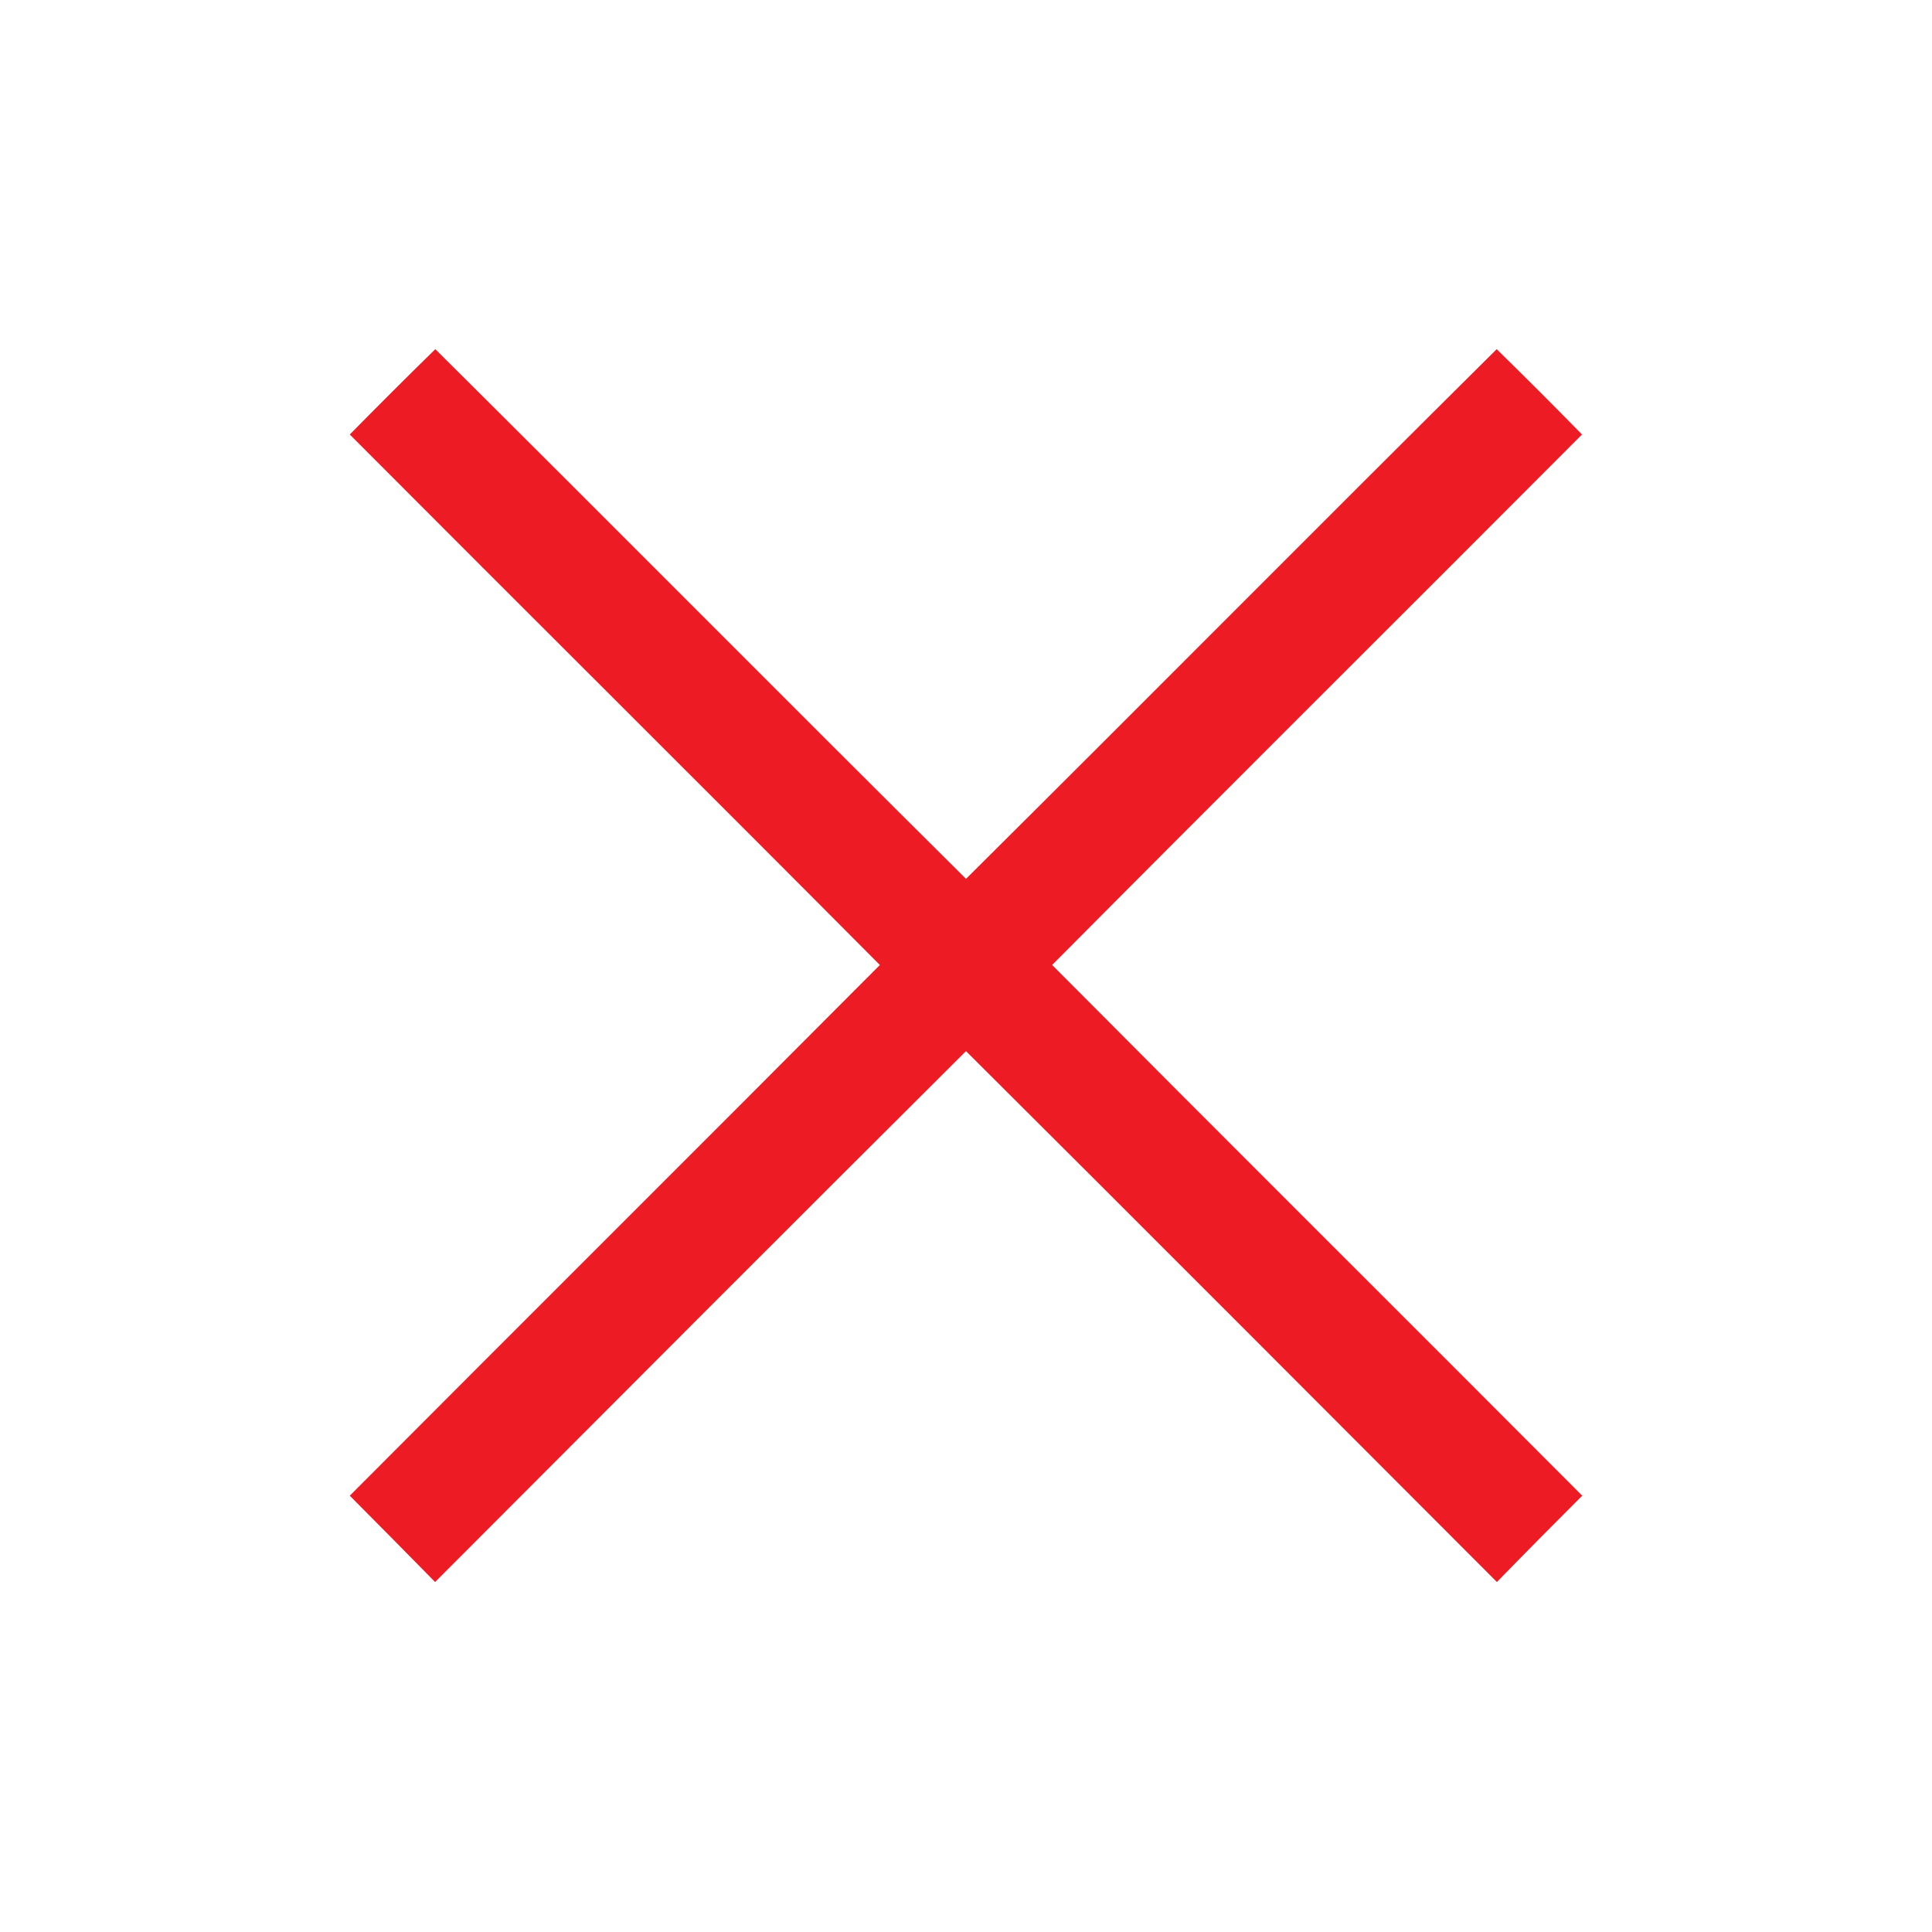 <svg width="128" height="128" viewBox="0 0 96 96" xmlns="http://www.w3.org/2000/svg"><path fill="#ed1c24" d="M17.38 21.59c1.41-1.43 2.82-2.84 4.25-4.24C30.44 26.1 39.19 34.92 48 43.67c8.81-8.75 17.55-17.57 26.37-26.32 1.43 1.4 2.84 2.81 4.24 4.24-8.77 8.8-17.58 17.55-26.33 26.36 8.76 8.81 17.57 17.57 26.34 26.37-1.42 1.42-2.84 2.85-4.24 4.29C65.59 69.81 56.81 61 48 52.23 39.19 61 30.4 69.81 21.62 78.61c-1.41-1.44-2.83-2.87-4.24-4.29 8.77-8.8 17.57-17.56 26.34-26.37-8.76-8.81-17.57-17.56-26.34-26.36z"/></svg>
